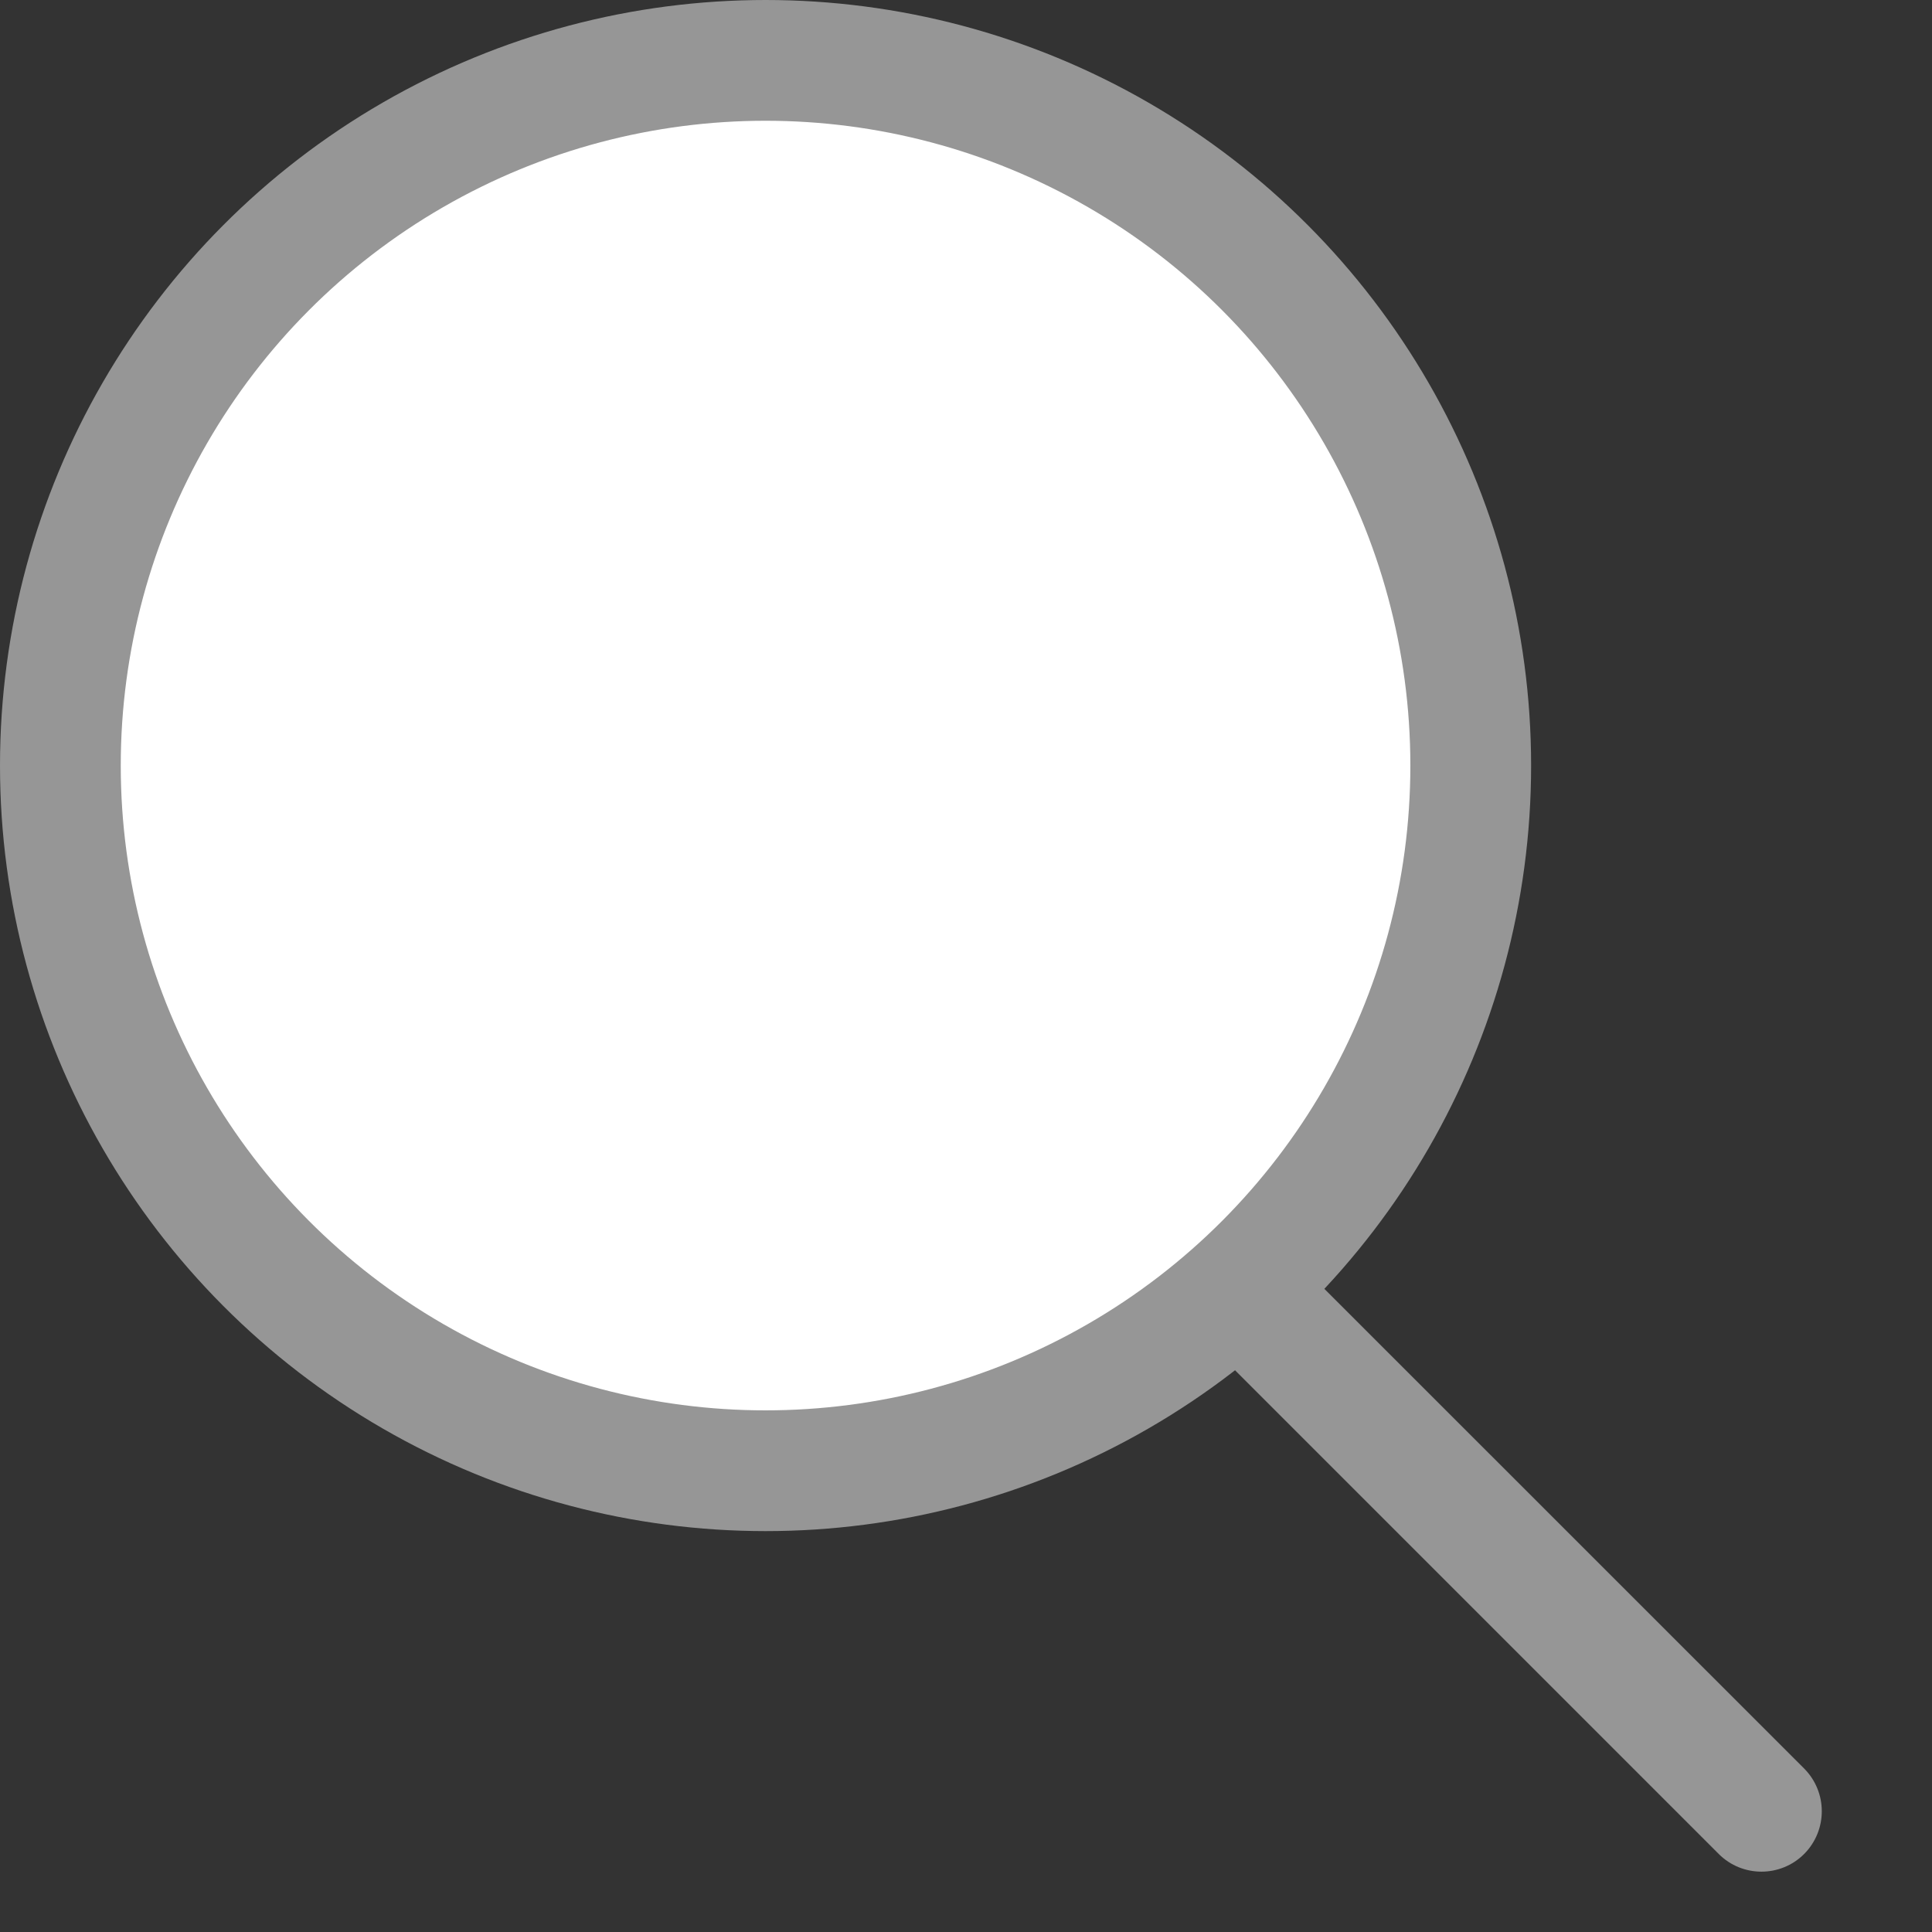 <svg width="16" height="16" viewBox="0 0 16 16" fill="none" xmlns="http://www.w3.org/2000/svg">
<rect x="0" y="0" width="16" height="16" fill="#333333" stroke="none"/>
<circle cx="6.34" cy="6.34" r="5.84" fill="white" stroke="#969696"/>
<path d="M14.234 15.354C14.429 15.549 14.746 15.549 14.941 15.354C15.136 15.158 15.136 14.842 14.941 14.646L14.234 15.354ZM10.007 11.127L14.234 15.354L14.941 14.646L10.714 10.42L10.007 11.127Z" fill="#969696"/>
</svg>
